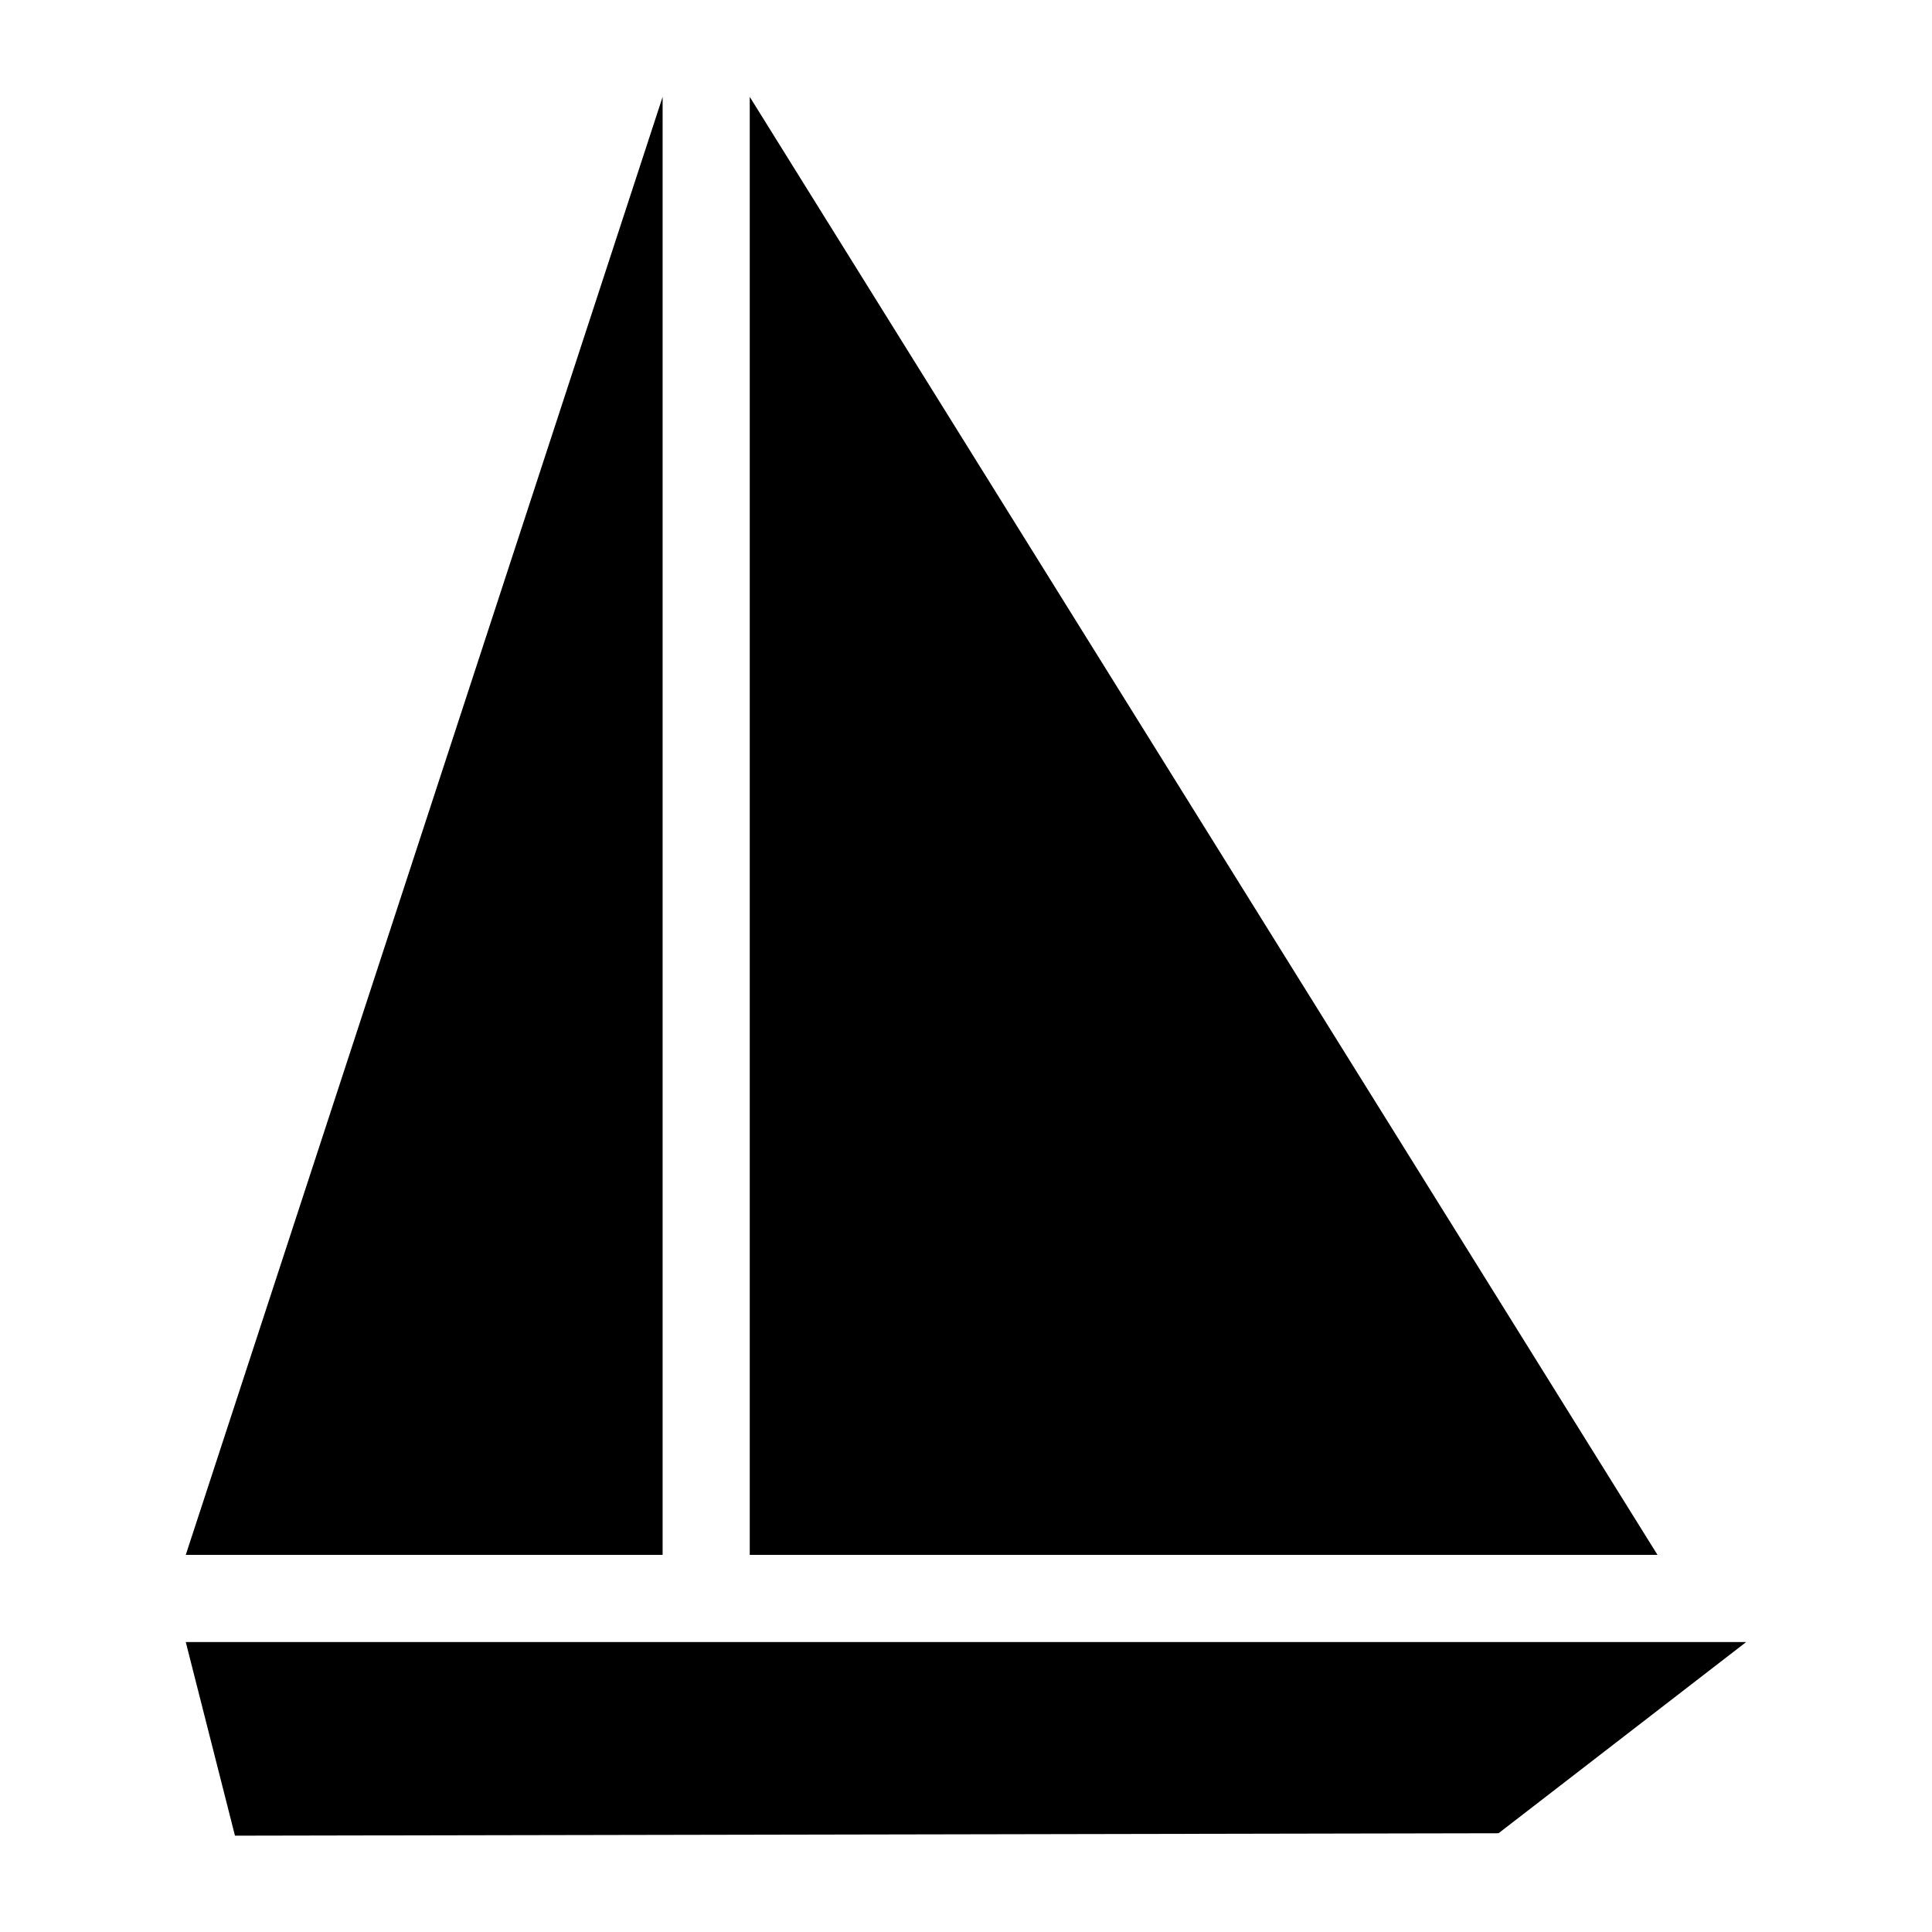 <svg height='100px' width='100px'  fill="#000000" xmlns="http://www.w3.org/2000/svg" xmlns:xlink="http://www.w3.org/1999/xlink" version="1.1" x="0px" y="0px" viewBox="0 0 100 100" enable-background="new 0 0 100 100" xml:space="preserve"><path fill-rule="evenodd" clip-rule="evenodd" d="M12.162,95.014l65.401-0.125l12.821-9.898H9.615L12.162,95.014z M38.807,5.014  l46.984,75.466H38.807V5.014z M34.297,5.014L9.615,80.481h24.682V5.014z"></path></svg>